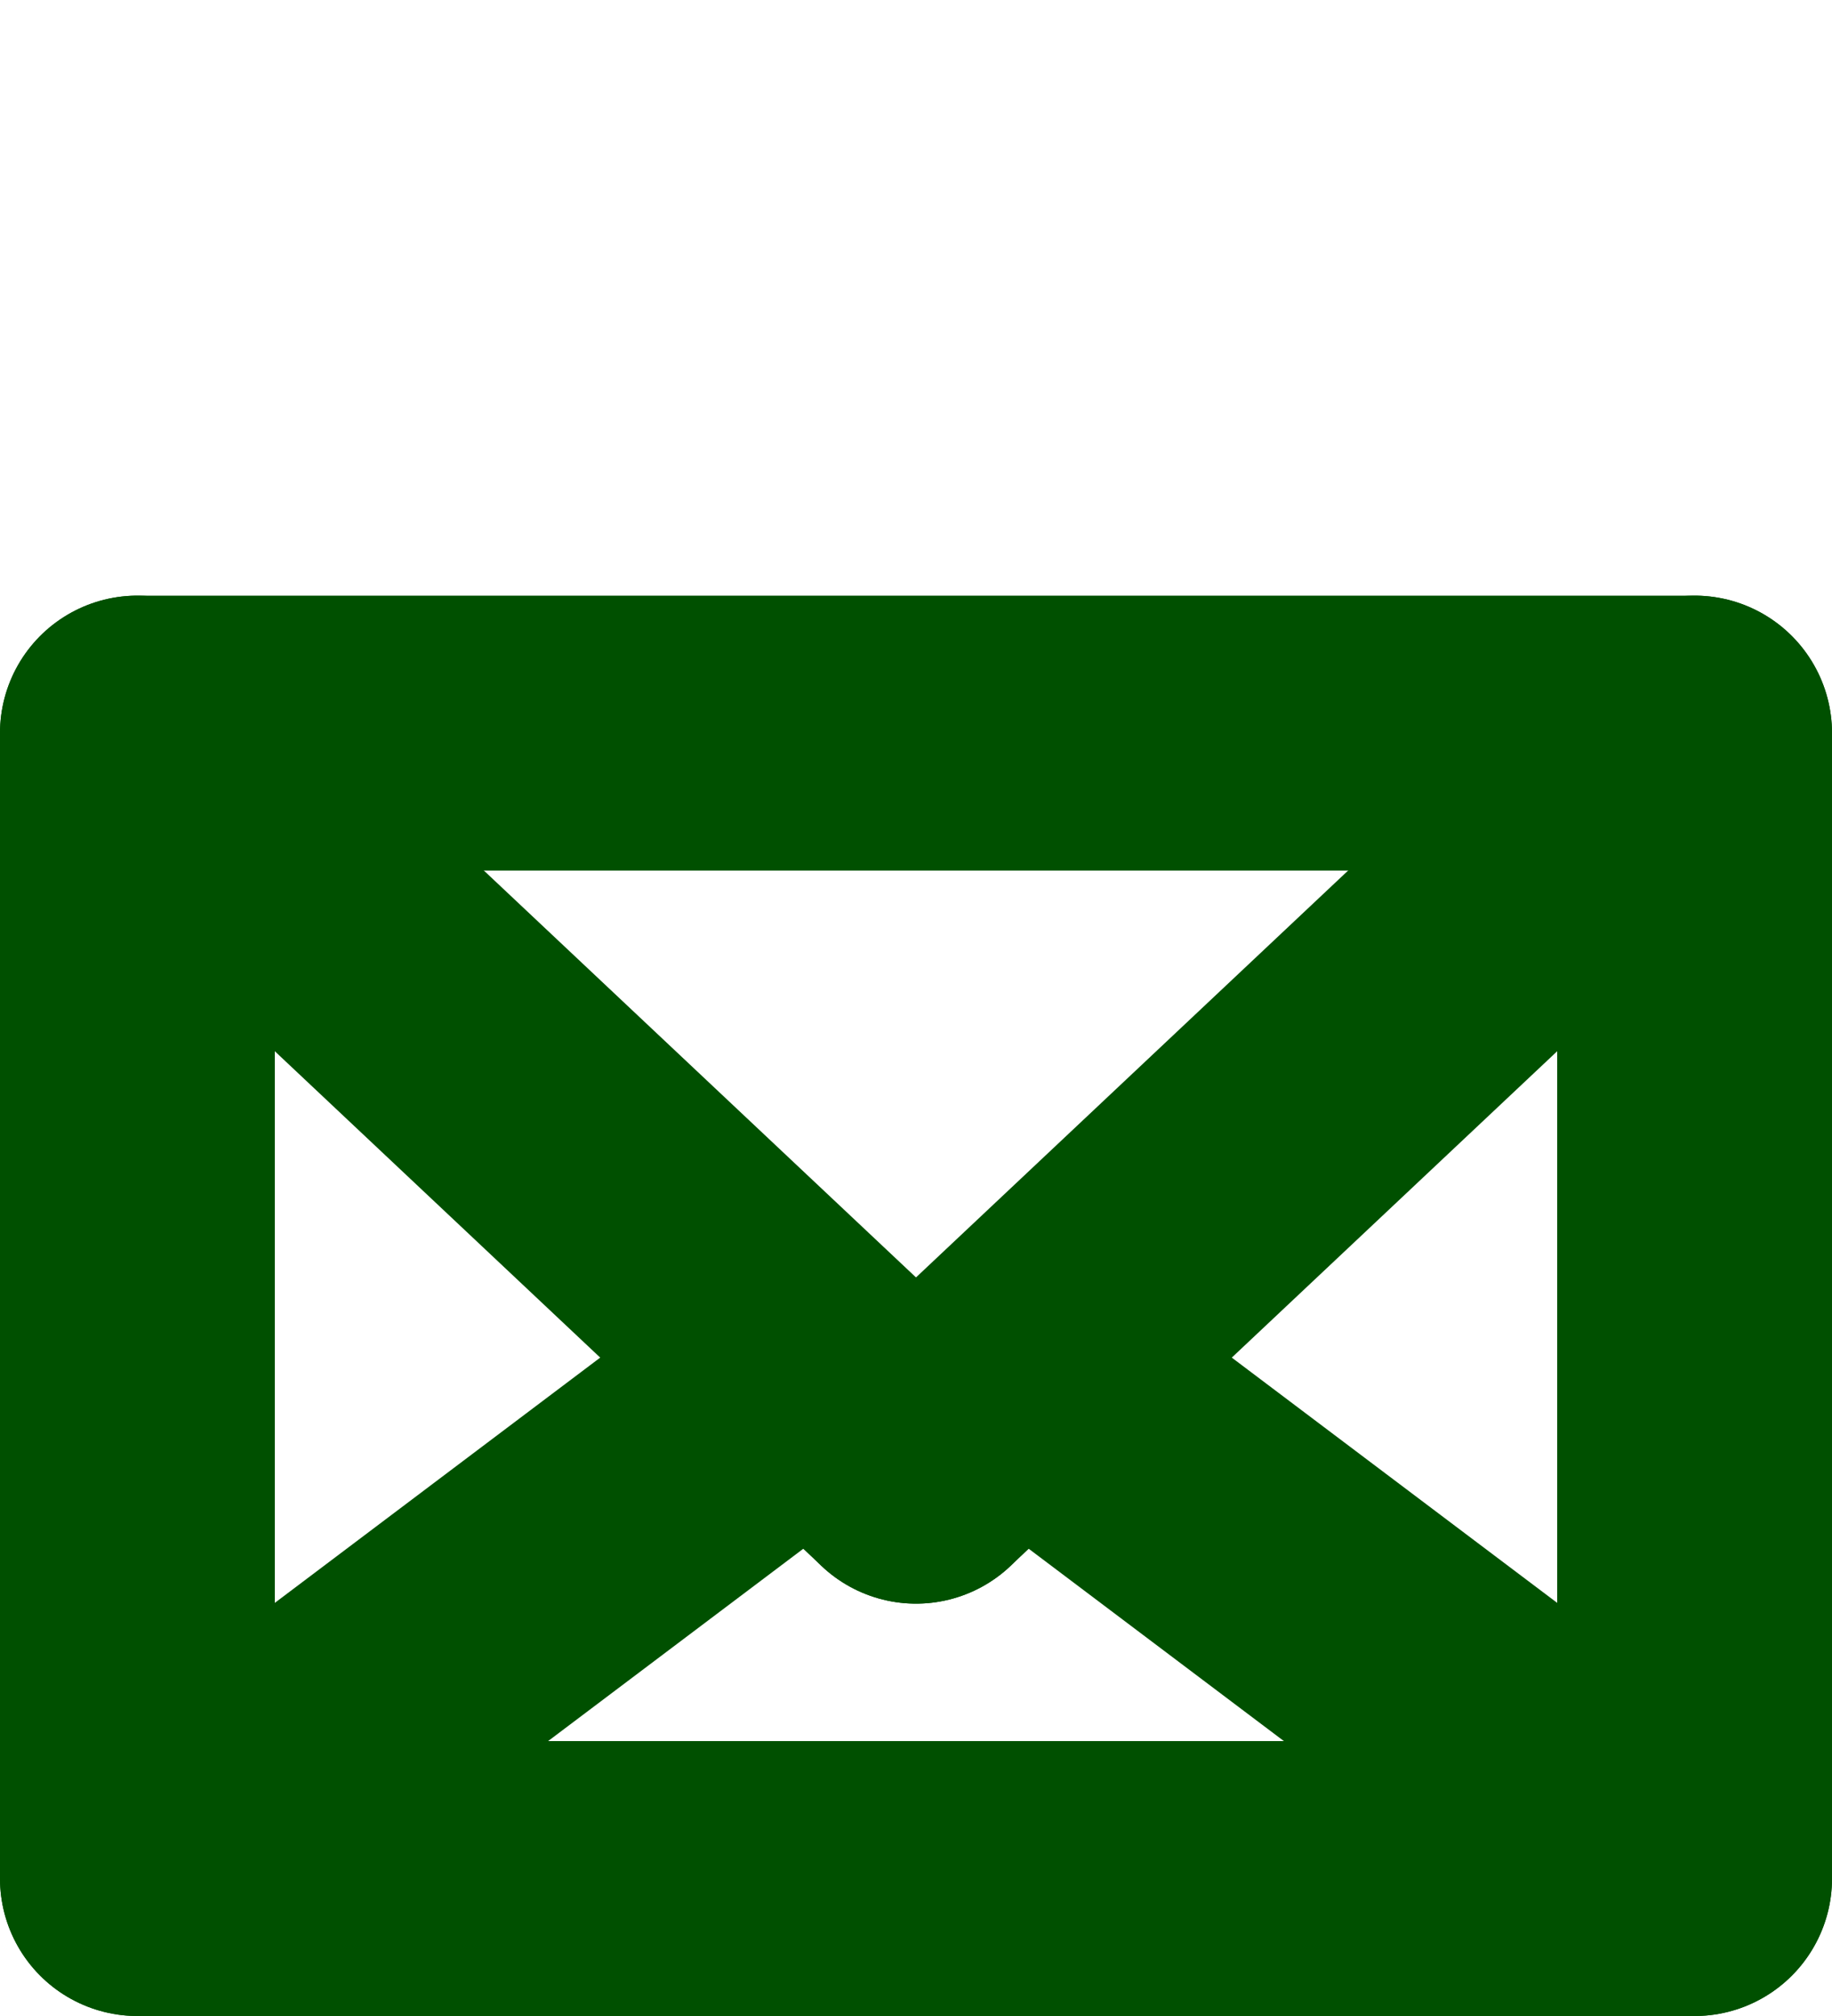 <?xml version="1.0" encoding="UTF-8" standalone="no"?>
<!-- Created with Inkscape (http://www.inkscape.org/) -->

<svg
   xmlns:dc="http://purl.org/dc/elements/1.1/"
   xmlns:cc="http://creativecommons.org/ns#"
   xmlns:rdf="http://www.w3.org/1999/02/22-rdf-syntax-ns#"
   xmlns:svg="http://www.w3.org/2000/svg"
   xmlns="http://www.w3.org/2000/svg"
   xmlns:sodipodi="http://sodipodi.sourceforge.net/DTD/sodipodi-0.dtd"
   xmlns:inkscape="http://www.inkscape.org/namespaces/inkscape"
   width="100mm"
   height="110mm"
   viewBox="0 0 100 110"
   version="1.1"
   id="svg8"
   inkscape:version="0.92.3 (2405546, 2018-03-11)"
   sodipodi:docname="chatmarkers_closed_envelope_green.svg">
  <defs
     id="defs2" />
  <sodipodi:namedview
     id="base"
     pagecolor="#ffffff"
     bordercolor="#666666"
     borderopacity="1.0"
     inkscape:pageopacity="0.0"
     inkscape:pageshadow="2"
     inkscape:zoom="2.6404834"
     inkscape:cx="193.27104"
     inkscape:cy="166.99751"
     inkscape:document-units="mm"
     inkscape:current-layer="layer1"
     showgrid="true"
     inkscape:window-width="1685"
     inkscape:window-height="1376"
     inkscape:window-x="1755"
     inkscape:window-y="27"
     inkscape:window-maximized="0"
     units="mm">
    <inkscape:grid
       type="xygrid"
       id="grid4540" />
  </sodipodi:namedview>
  <g
     inkscape:label="Layer 1"
     inkscape:groupmode="layer"
     id="layer1"
     transform="translate(0,40)">
    <rect
       style="fill:#000000;fill-opacity:0;fill-rule:nonzero;stroke:#005000;stroke-width:15;stroke-linejoin:round;stroke-miterlimit:4;stroke-dasharray:none;stroke-opacity:1"
       id="rect4530"
       width="85"
       height="62.5"
       x="7.5"
       y="0" />
    <path
       style="fill:none;stroke:#005000;stroke-width:15;stroke-linecap:round;stroke-linejoin:round;stroke-miterlimit:4;stroke-dasharray:none;stroke-opacity:1"
       d="M 7.5,62.5 44,35"
       id="path4536"
       inkscape:connector-curvature="0" />
    <path
       style="fill:none;stroke:#005000;stroke-width:15;stroke-linecap:round;stroke-linejoin:round;stroke-miterlimit:4;stroke-dasharray:none;stroke-opacity:1"
       d="M 7.5,0 50,40"
       id="path4538"
       inkscape:connector-curvature="0" />
    <path
       style="fill:none;stroke:#005000;stroke-width:15;stroke-linecap:round;stroke-linejoin:round;stroke-miterlimit:4;stroke-dasharray:none;stroke-opacity:1"
       d="M 92.5,0 50,40"
       id="path4538-3"
       inkscape:connector-curvature="0" />
    <path
       style="fill:none;stroke:#005000;stroke-width:15;stroke-linecap:round;stroke-linejoin:round;stroke-miterlimit:4;stroke-dasharray:none;stroke-opacity:1"
       d="M 92.5,62.5 56,35"
       id="path4536-6"
       inkscape:connector-curvature="0" />
  </g>
</svg>
